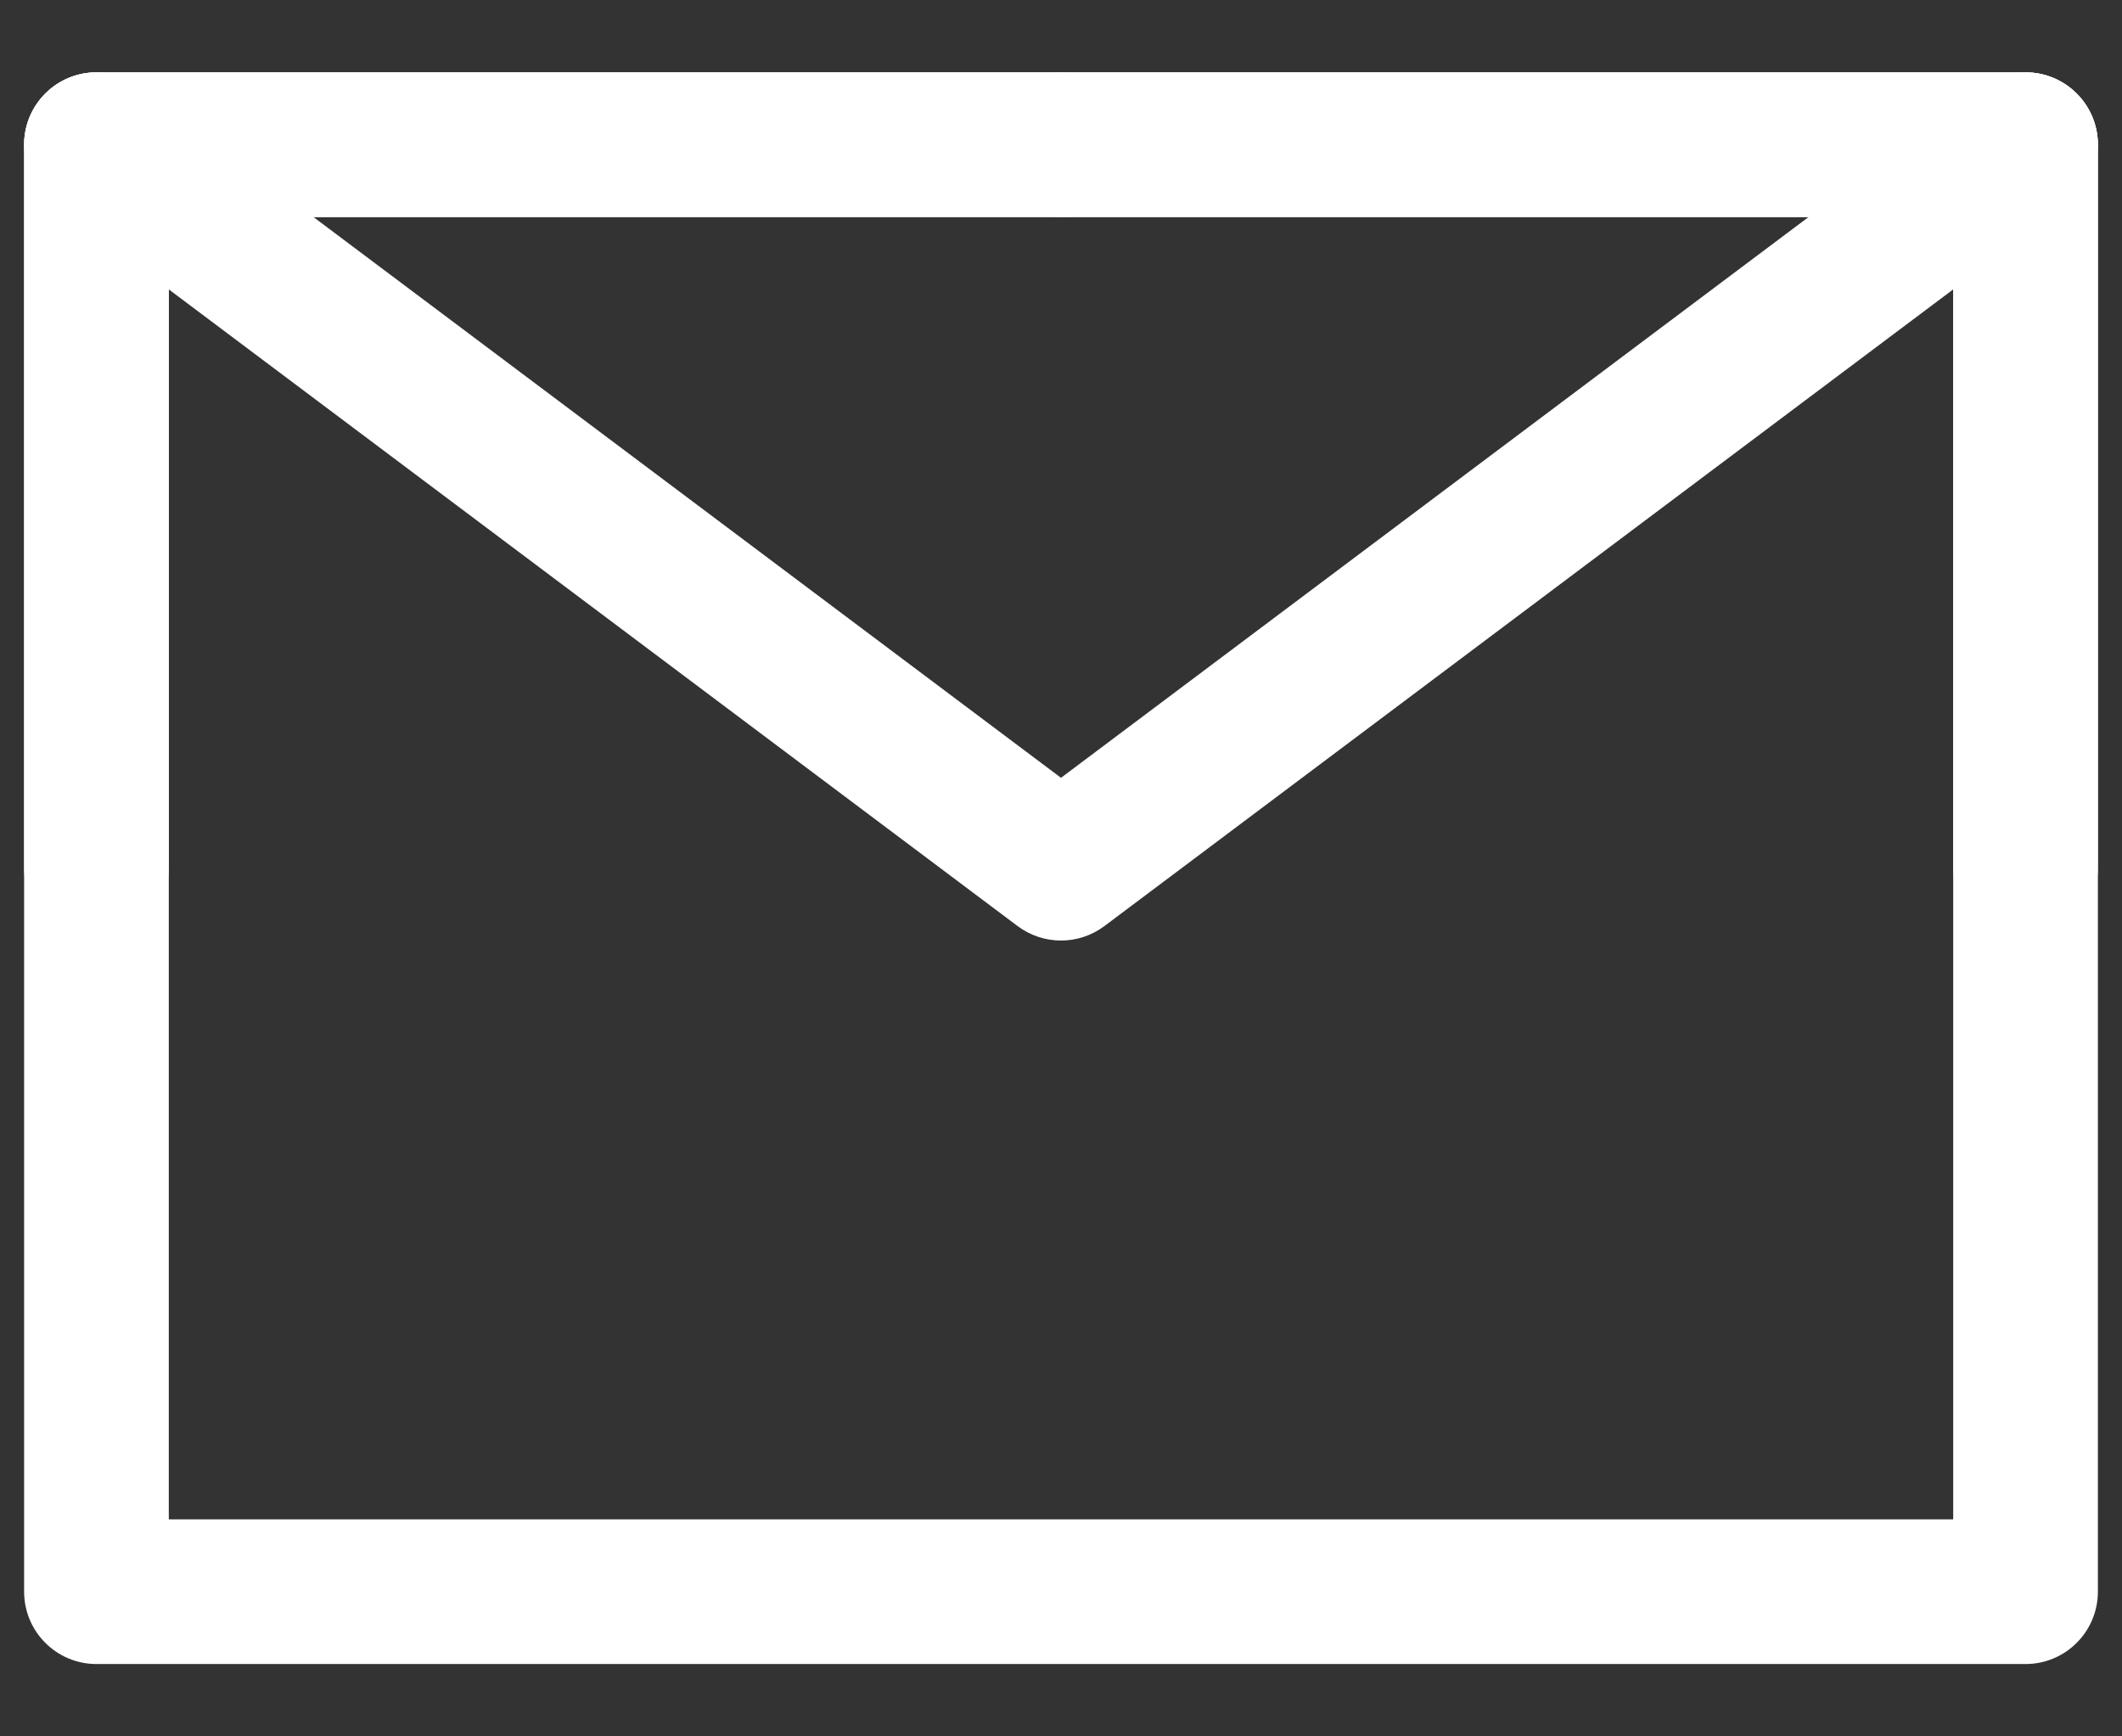 <svg xmlns="http://www.w3.org/2000/svg" width="22" height="18" viewBox="0 0 22 18" fill="none">
    <rect x="0" y="0" width="22" height="18" fill="#333333" stroke="none"/>
    <path fill-rule="evenodd" clip-rule="evenodd" d="M0.25 1.5C0.25 1.086 0.586 0.75 1 0.75H21C21.414 0.75 21.75 1.086 21.75 1.5V16.5C21.75 16.914 21.414 17.25 21 17.25H1C0.586 17.25 0.25 16.914 0.25 16.5V1.5ZM1.75 2.25V15.75H20.25V2.25H1.75Z" fill="white"/>
    <path fill-rule="evenodd" clip-rule="evenodd" d="M0.4 1.05C0.649 0.719 1.119 0.652 1.45 0.9L11 8.063L20.55 0.9C20.881 0.652 21.352 0.719 21.6 1.05C21.849 1.381 21.781 1.852 21.45 2.1L11.45 9.6C11.183 9.8 10.817 9.8 10.55 9.6L0.55 2.1C0.219 1.852 0.152 1.381 0.4 1.05Z" fill="white"/>
    <path fill-rule="evenodd" clip-rule="evenodd" d="M0.25 1.5C0.25 1.086 0.586 0.75 1 0.75H11C11.414 0.75 11.75 1.086 11.75 1.5C11.75 1.914 11.414 2.25 11 2.25H1.75V9C1.75 9.414 1.414 9.75 1 9.75C0.586 9.75 0.25 9.414 0.25 9V1.5Z" fill="white"/>
    <path fill-rule="evenodd" clip-rule="evenodd" d="M10.25 1.5C10.25 1.086 10.586 0.75 11 0.75H21C21.414 0.75 21.75 1.086 21.75 1.5V9C21.75 9.414 21.414 9.75 21 9.75C20.586 9.75 20.25 9.414 20.25 9V2.25H11C10.586 2.25 10.25 1.914 10.25 1.5Z" fill="white"/>
</svg>